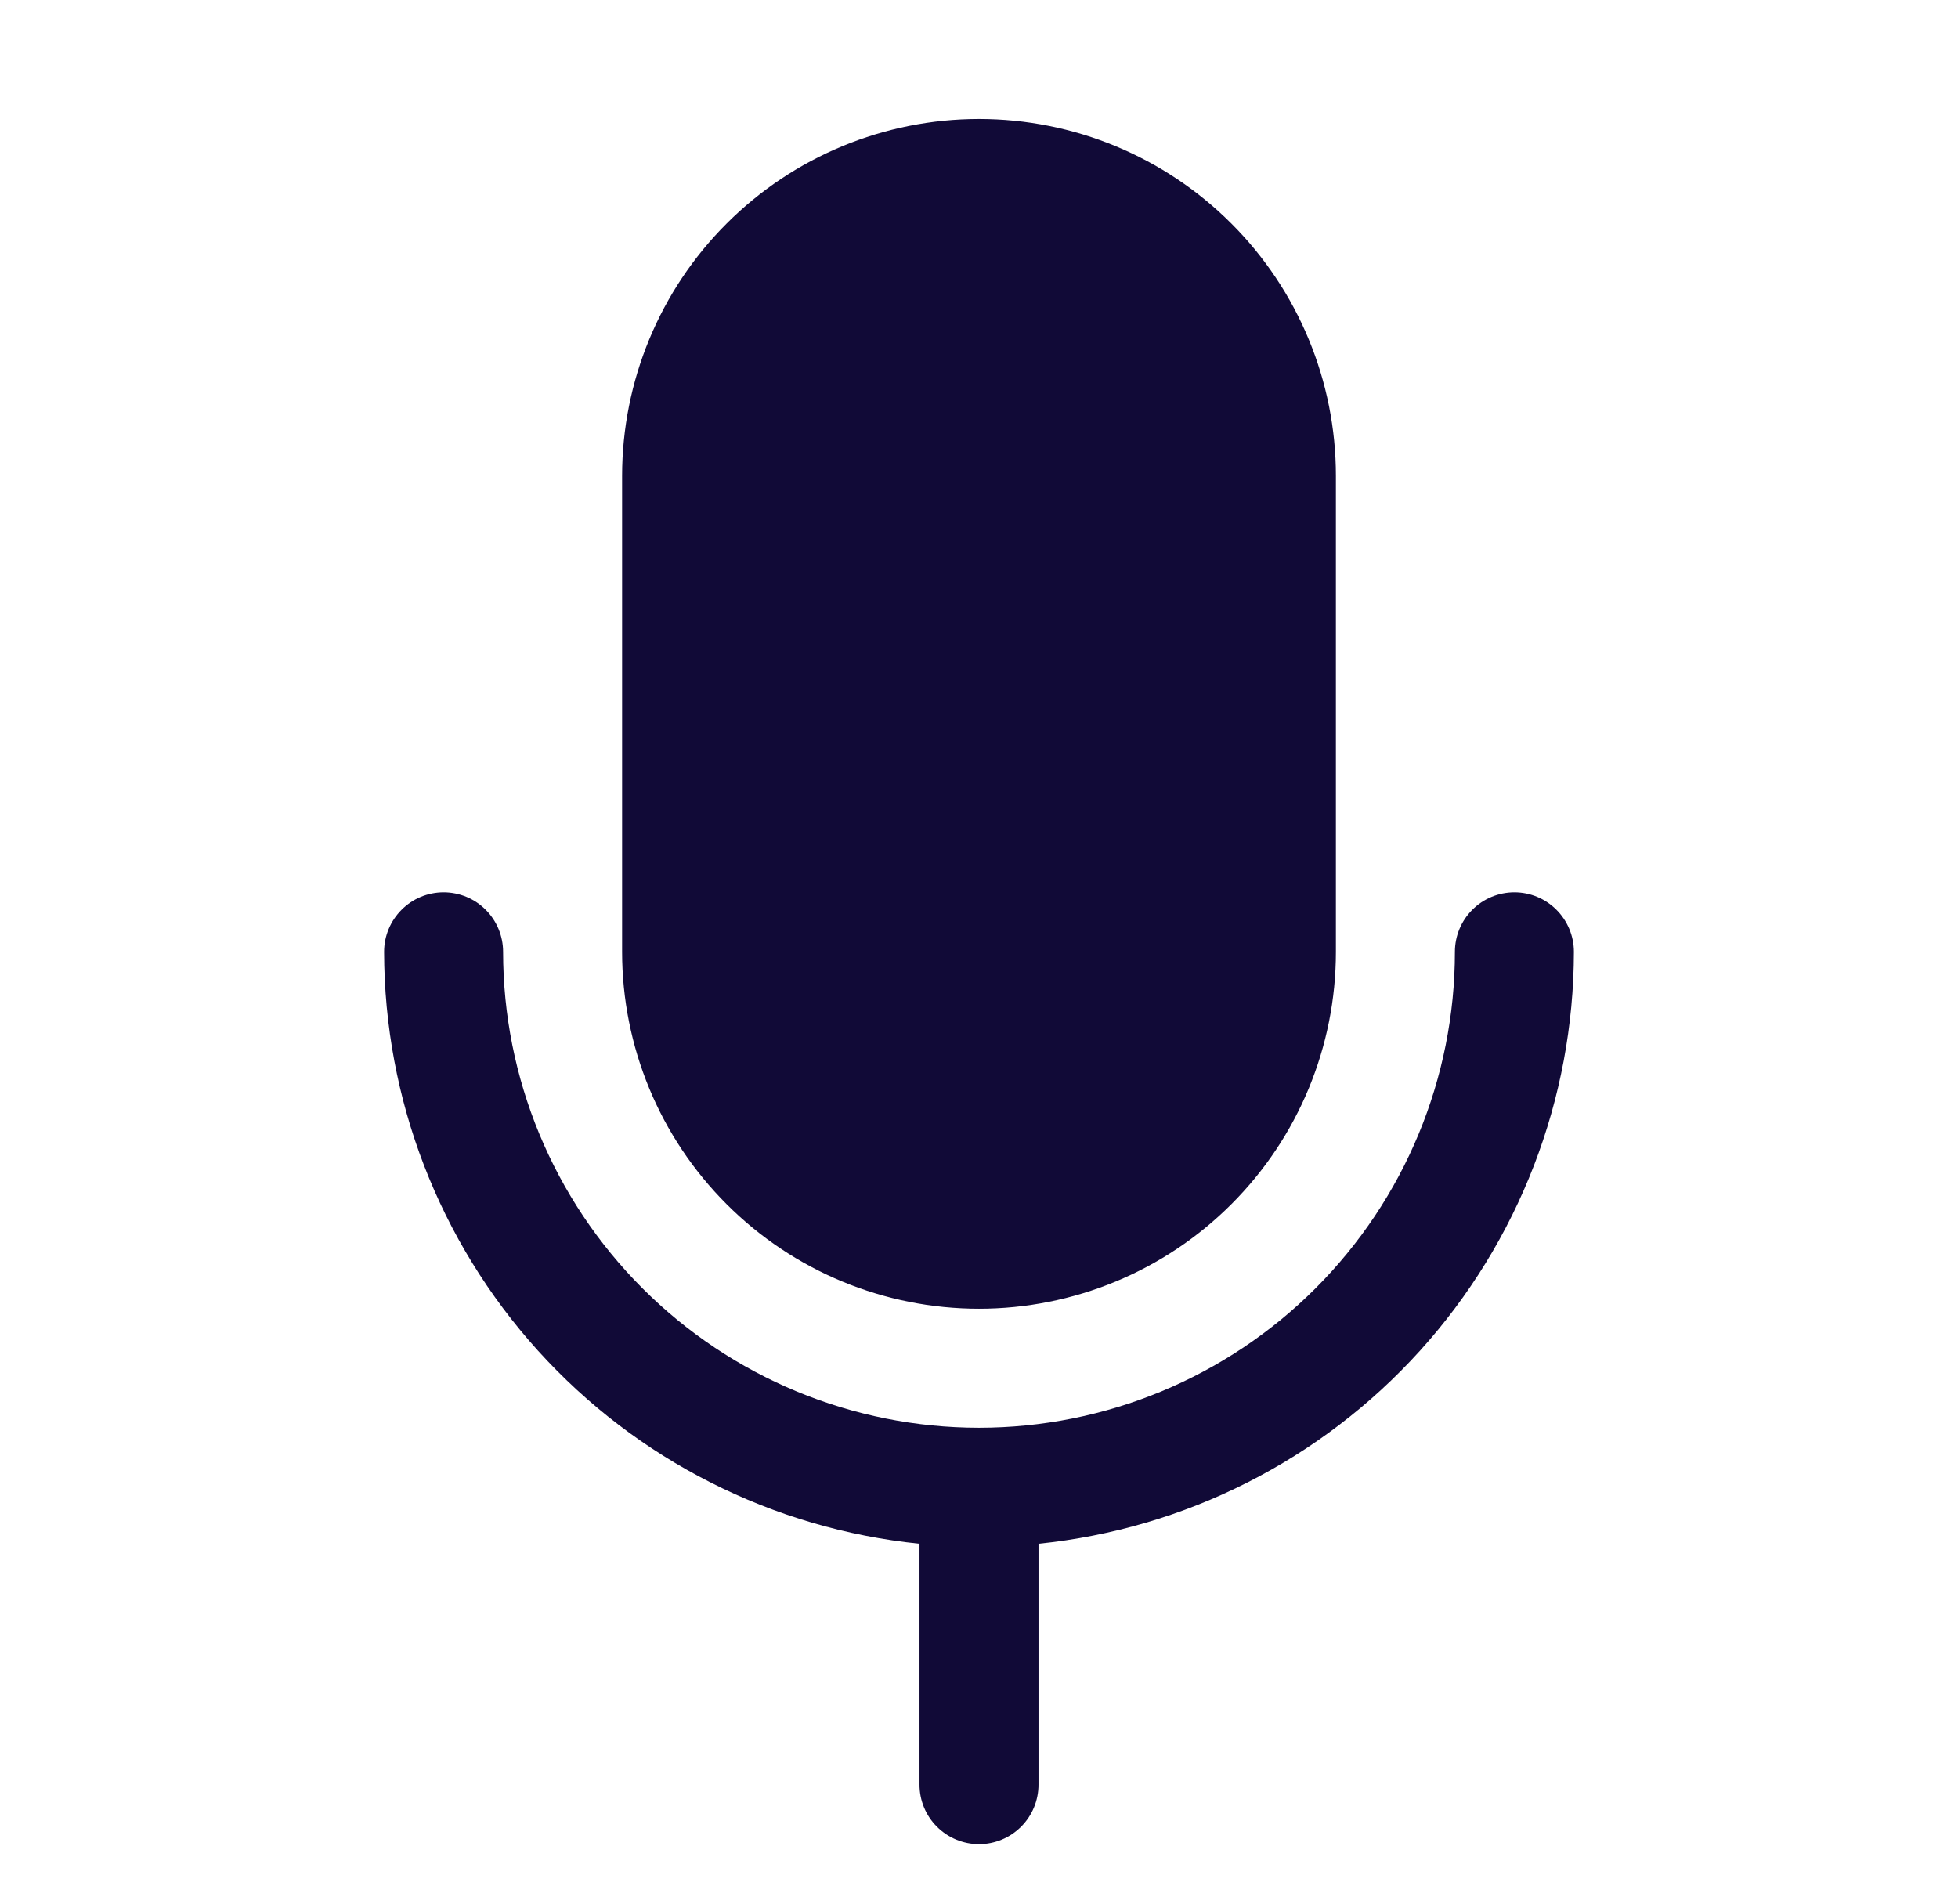 <svg width="36" height="35" viewBox="0 0 36 35" fill="none" xmlns="http://www.w3.org/2000/svg">
<path d="M11.438 17.5V8.75C11.438 7.01 12.129 5.34 13.36 4.11C14.59 2.879 16.259 2.188 18 2.188C19.741 2.188 21.41 2.879 22.64 4.11C23.871 5.34 24.562 7.01 24.562 8.75V17.5C24.562 19.241 23.871 20.91 22.64 22.14C21.41 23.371 19.741 24.062 18 24.062C16.259 24.062 14.59 23.371 13.36 22.14C12.129 20.91 11.438 19.241 11.438 17.5ZM28.938 17.5C28.938 17.21 28.822 16.932 28.617 16.727C28.412 16.521 28.134 16.406 27.844 16.406C27.554 16.406 27.276 16.521 27.07 16.727C26.865 16.932 26.75 17.21 26.75 17.5C26.75 19.821 25.828 22.046 24.187 23.687C22.546 25.328 20.321 26.25 18 26.25C15.679 26.25 13.454 25.328 11.813 23.687C10.172 22.046 9.25 19.821 9.25 17.5C9.25 17.21 9.135 16.932 8.93 16.727C8.725 16.521 8.446 16.406 8.156 16.406C7.866 16.406 7.588 16.521 7.383 16.727C7.178 16.932 7.062 17.21 7.062 17.5C7.066 20.21 8.074 22.823 9.892 24.834C11.711 26.844 14.21 28.108 16.906 28.383V32.812C16.906 33.103 17.021 33.381 17.227 33.586C17.432 33.791 17.71 33.906 18 33.906C18.29 33.906 18.568 33.791 18.773 33.586C18.979 33.381 19.094 33.103 19.094 32.812V28.383C21.79 28.108 24.289 26.844 26.108 24.834C27.926 22.823 28.934 20.21 28.938 17.5Z" fill="#110A37"/>
</svg>

